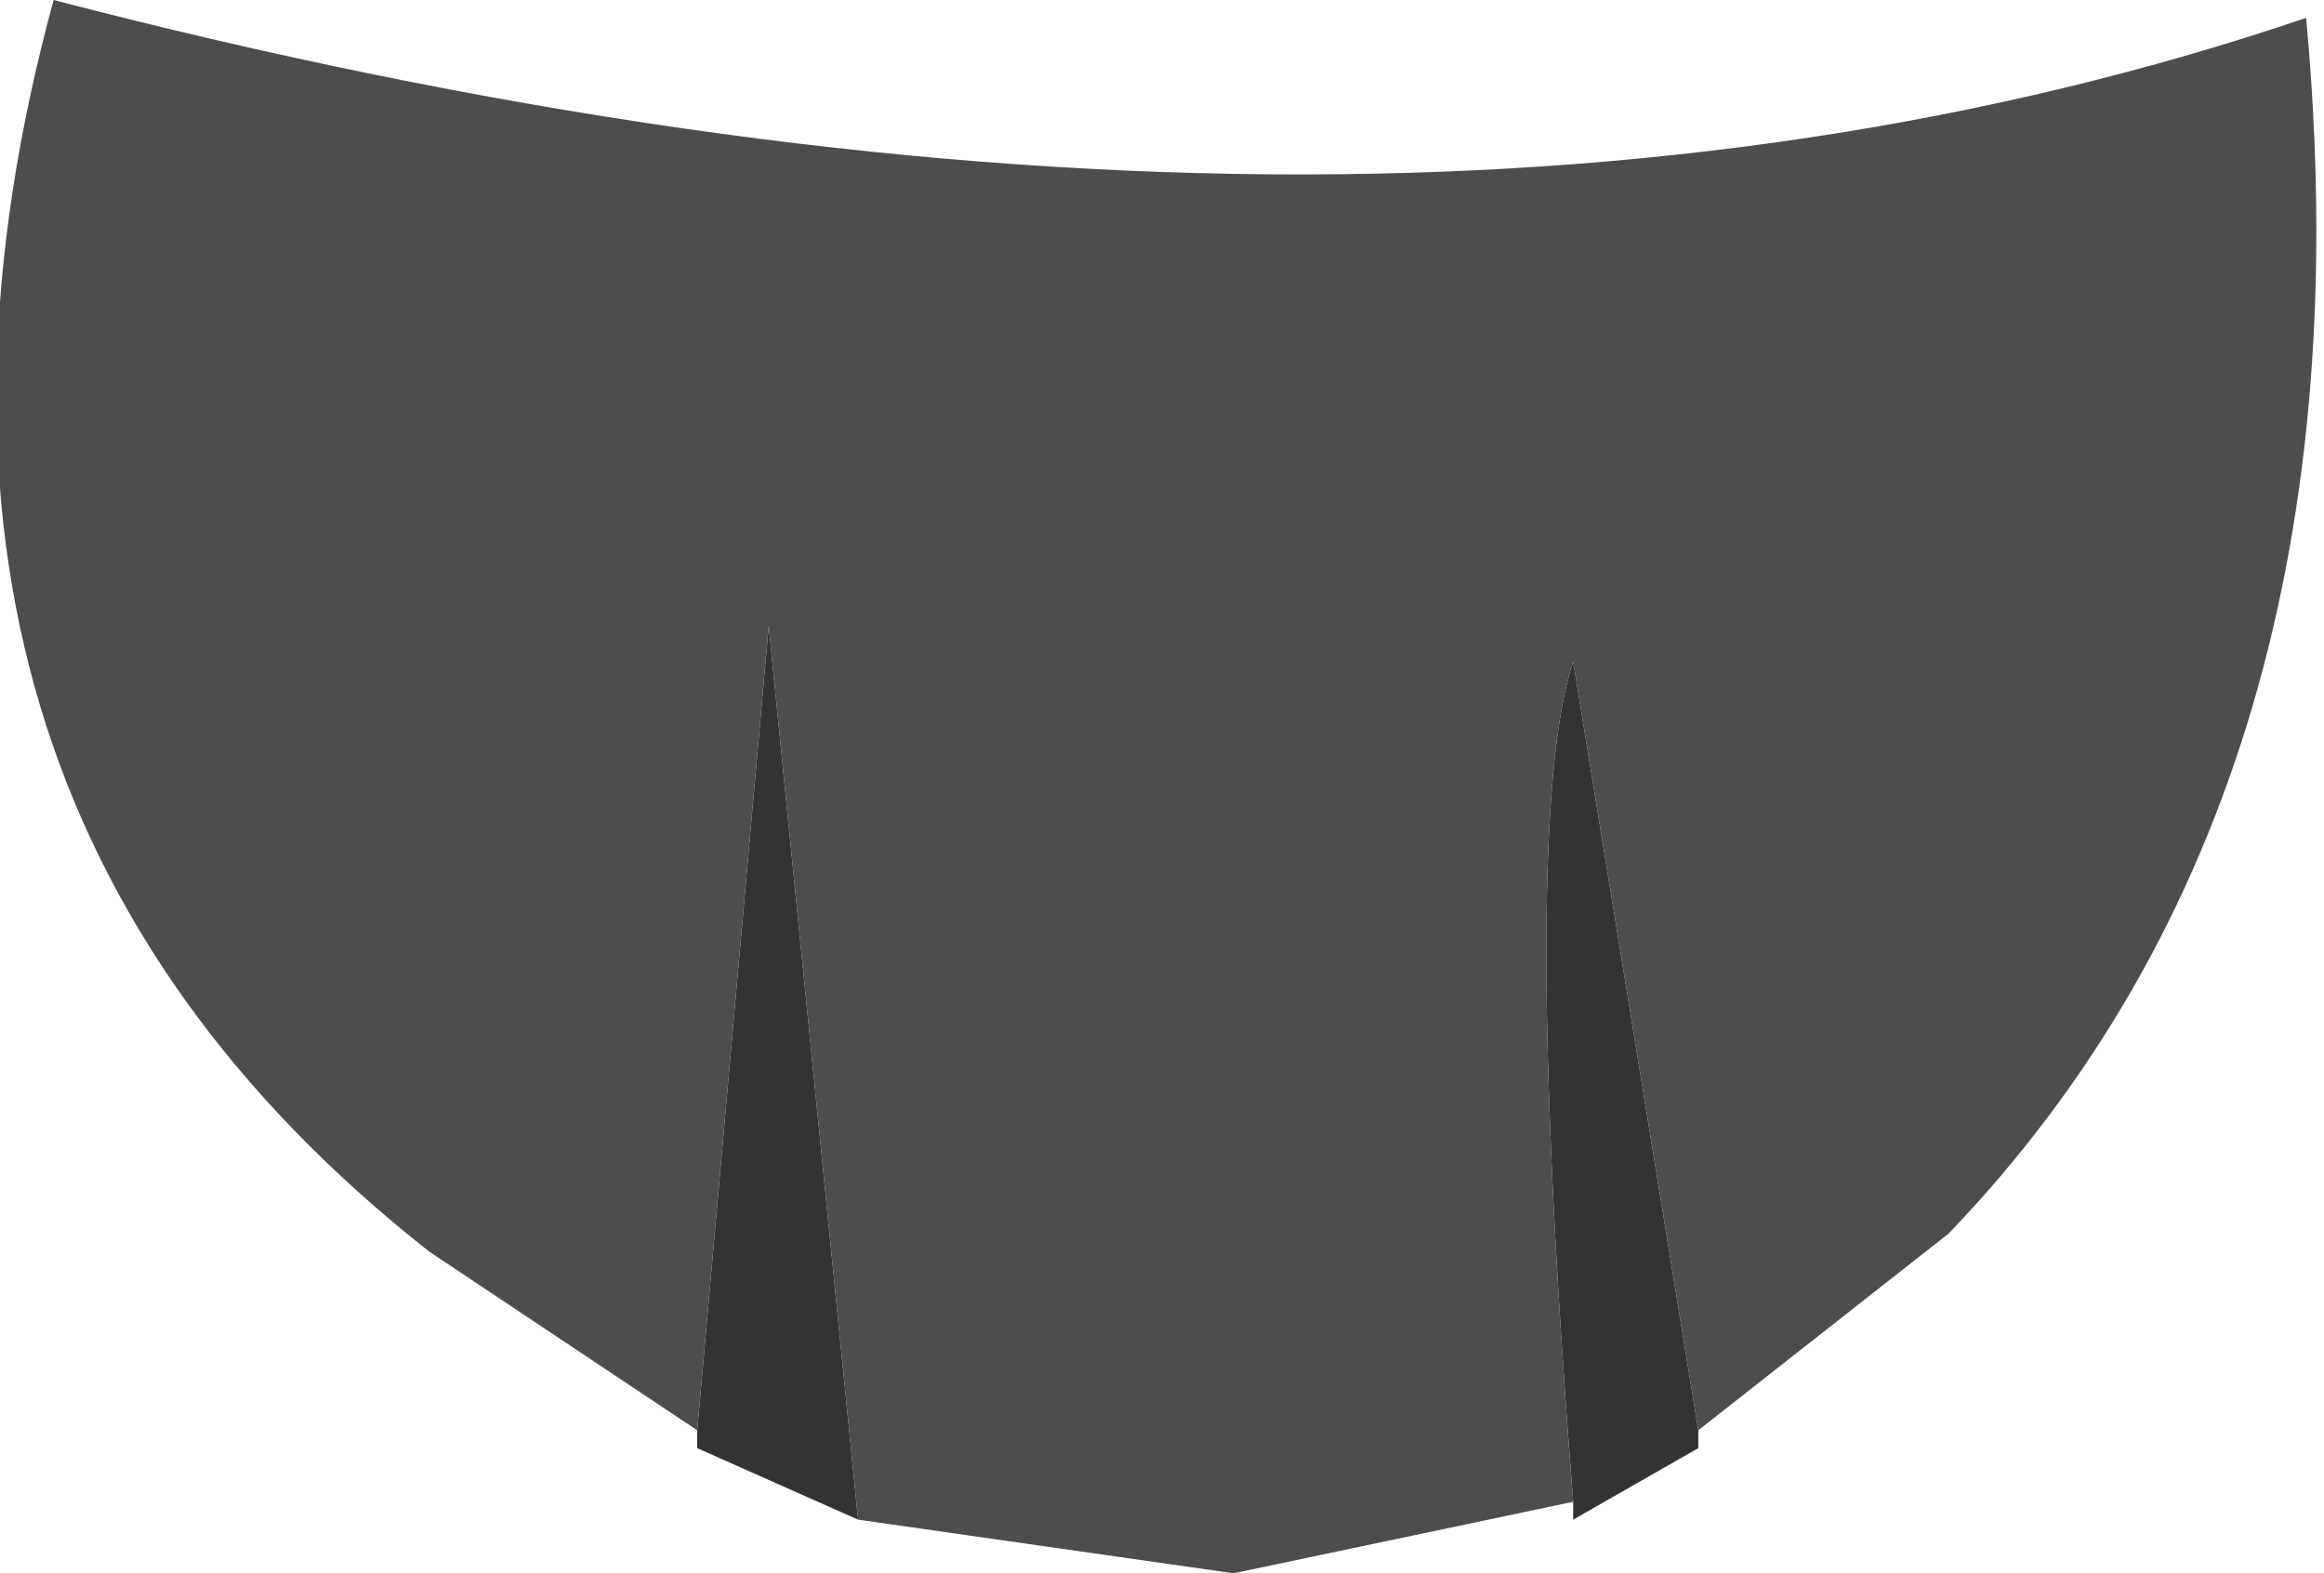 <?xml version="1.0" encoding="UTF-8" standalone="no"?>
<svg
   xmlns:dc="http://purl.org/dc/elements/1.1/"
   xmlns:cc="http://creativecommons.org/ns#"
   xmlns:rdf="http://www.w3.org/1999/02/22-rdf-syntax-ns#"
   xmlns:svg="http://www.w3.org/2000/svg"
   xmlns="http://www.w3.org/2000/svg"
   xmlns:sodipodi="http://sodipodi.sourceforge.net/DTD/sodipodi-0.dtd"
   xmlns:inkscape="http://www.inkscape.org/namespaces/inkscape"
   height="17.6px"
   width="26.0px"
   version="1.1"
   id="svg8"
   sodipodi:docname="87.svg"
   inkscape:version="0.92.4 (5da689c313, 2019-01-14)">
  <defs
     id="defs12" />
  <sodipodi:namedview
     pagecolor="#ffffff"
     bordercolor="#666666"
     borderopacity="1"
     objecttolerance="10"
     gridtolerance="10"
     guidetolerance="10"
     inkscape:pageopacity="0"
     inkscape:pageshadow="2"
     inkscape:window-width="1600"
     inkscape:window-height="835"
     id="namedview10"
     showgrid="false"
     inkscape:zoom="11.423077"
     inkscape:cx="13"
     inkscape:cy="8.8000002"
     inkscape:window-x="0"
     inkscape:window-y="0"
     inkscape:window-maximized="1"
     inkscape:current-layer="g6" />
  <g
     transform="matrix(4.0, 0.0, 0.0, 4.0, 14.0, 7.2)"
     id="g6">
    <path
       d="M1.25 2.2 L1.25 2.25 0.9 2.45 0.9 2.4 Q0.75 0.5 0.9 0.05 L1.25 2.2 M-1.1 2.45 L-1.55 2.25 -1.55 2.2 -1.35 -0.05 -1.1 2.45"
       fill="#333333"
       fill-rule="evenodd"
       stroke="none"
       id="path2" />
    <path
       d="M-1.55 2.2 L-2.3 1.7 Q-3.95 0.4 -3.35 -1.8 0.3 -0.85 2.95 -1.75 3.15 0.4 1.95 1.65 L1.25 2.2 0.9 0.05 Q0.75 0.5 0.9 2.4 L-0.05 2.6 -1.1 2.45 -1.35 -0.05 -1.55 2.2"
       fill="#997033"
       fill-rule="evenodd"
       stroke="none"
       id="path4"
       style="fill:#4d4d4d;fill-opacity:1" />
  </g>
</svg>
